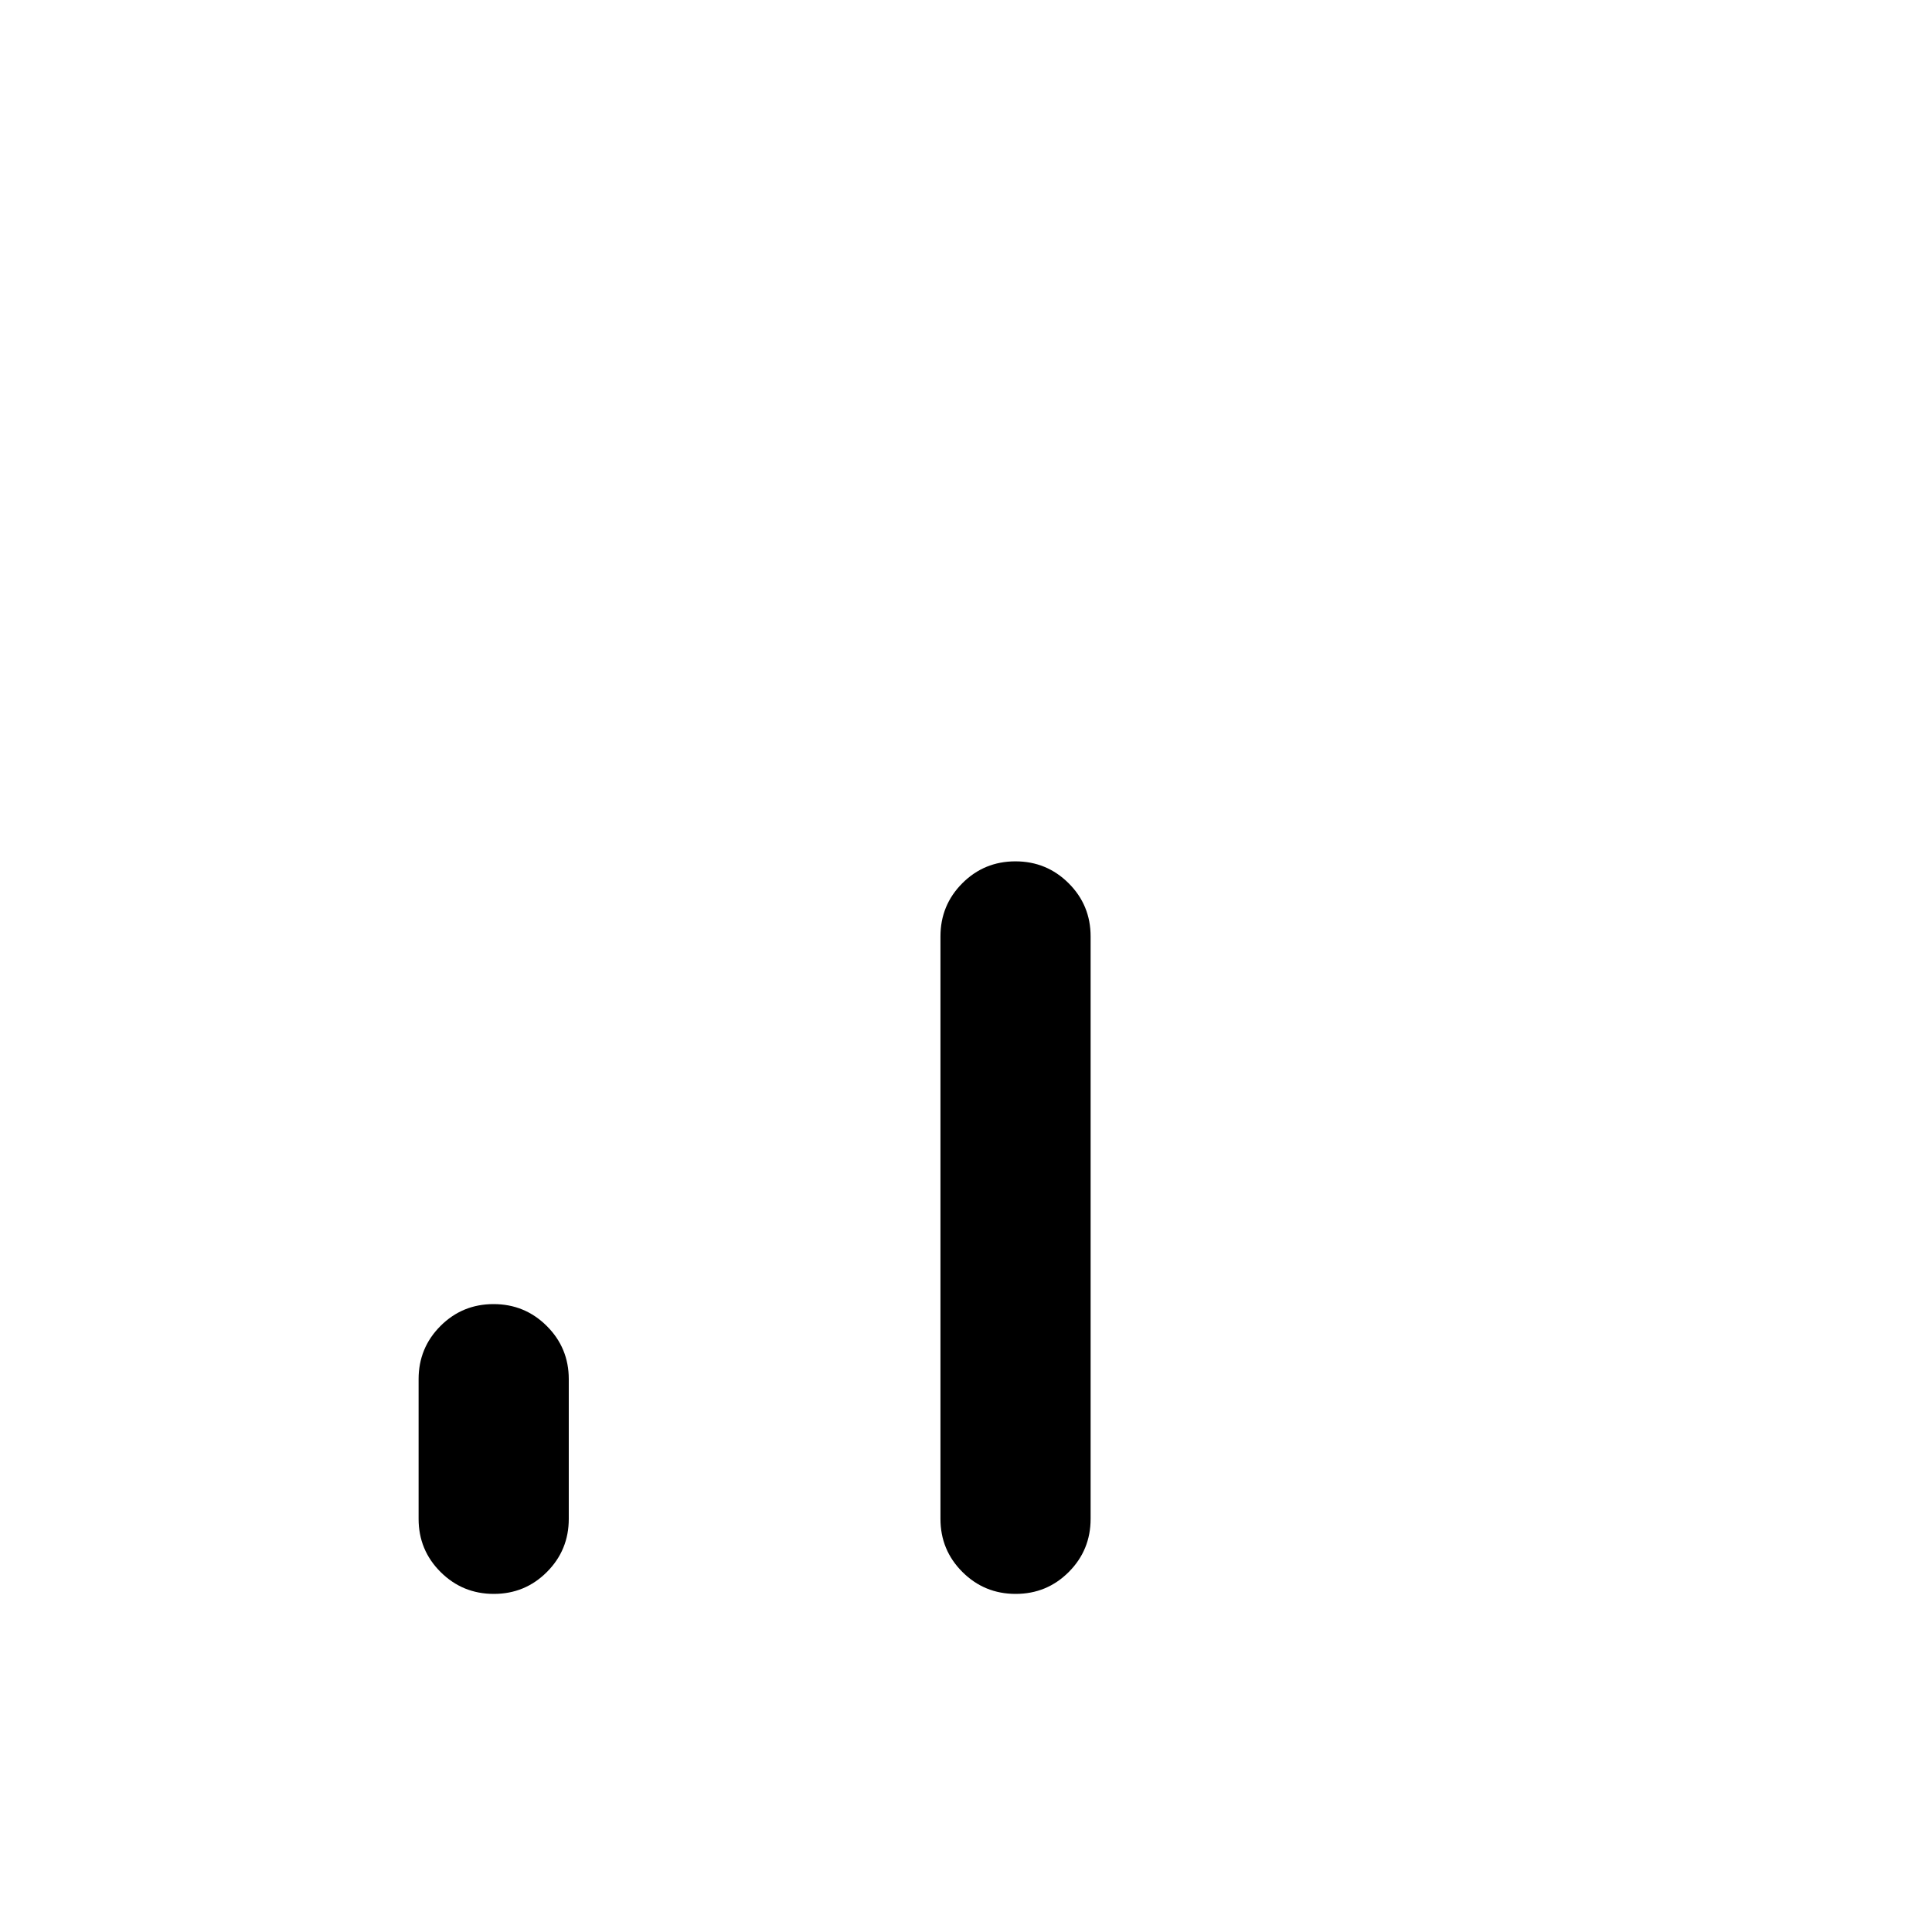 <svg xmlns="http://www.w3.org/2000/svg" height="24" viewBox="0 -960 960 960" width="24"><path d="M245.37-168q-15.52 0-26.45-10.88Q208-189.76 208-205.31v-69.38q0-15.55 10.86-26.43Q229.73-312 245.25-312q15.52 0 26.44 10.88 10.93 10.88 10.93 26.43v69.38q0 15.55-10.87 26.43Q260.89-168 245.37-168Zm259.3 0q-15.52 0-26.44-10.88-10.92-10.88-10.92-26.43v-289.38q0-15.55 10.86-26.43Q489.04-532 504.56-532q15.52 0 26.44 10.88 10.92 10.88 10.92 26.43v289.38q0 15.55-10.86 26.43Q520.19-168 504.67-168Z"/></svg>